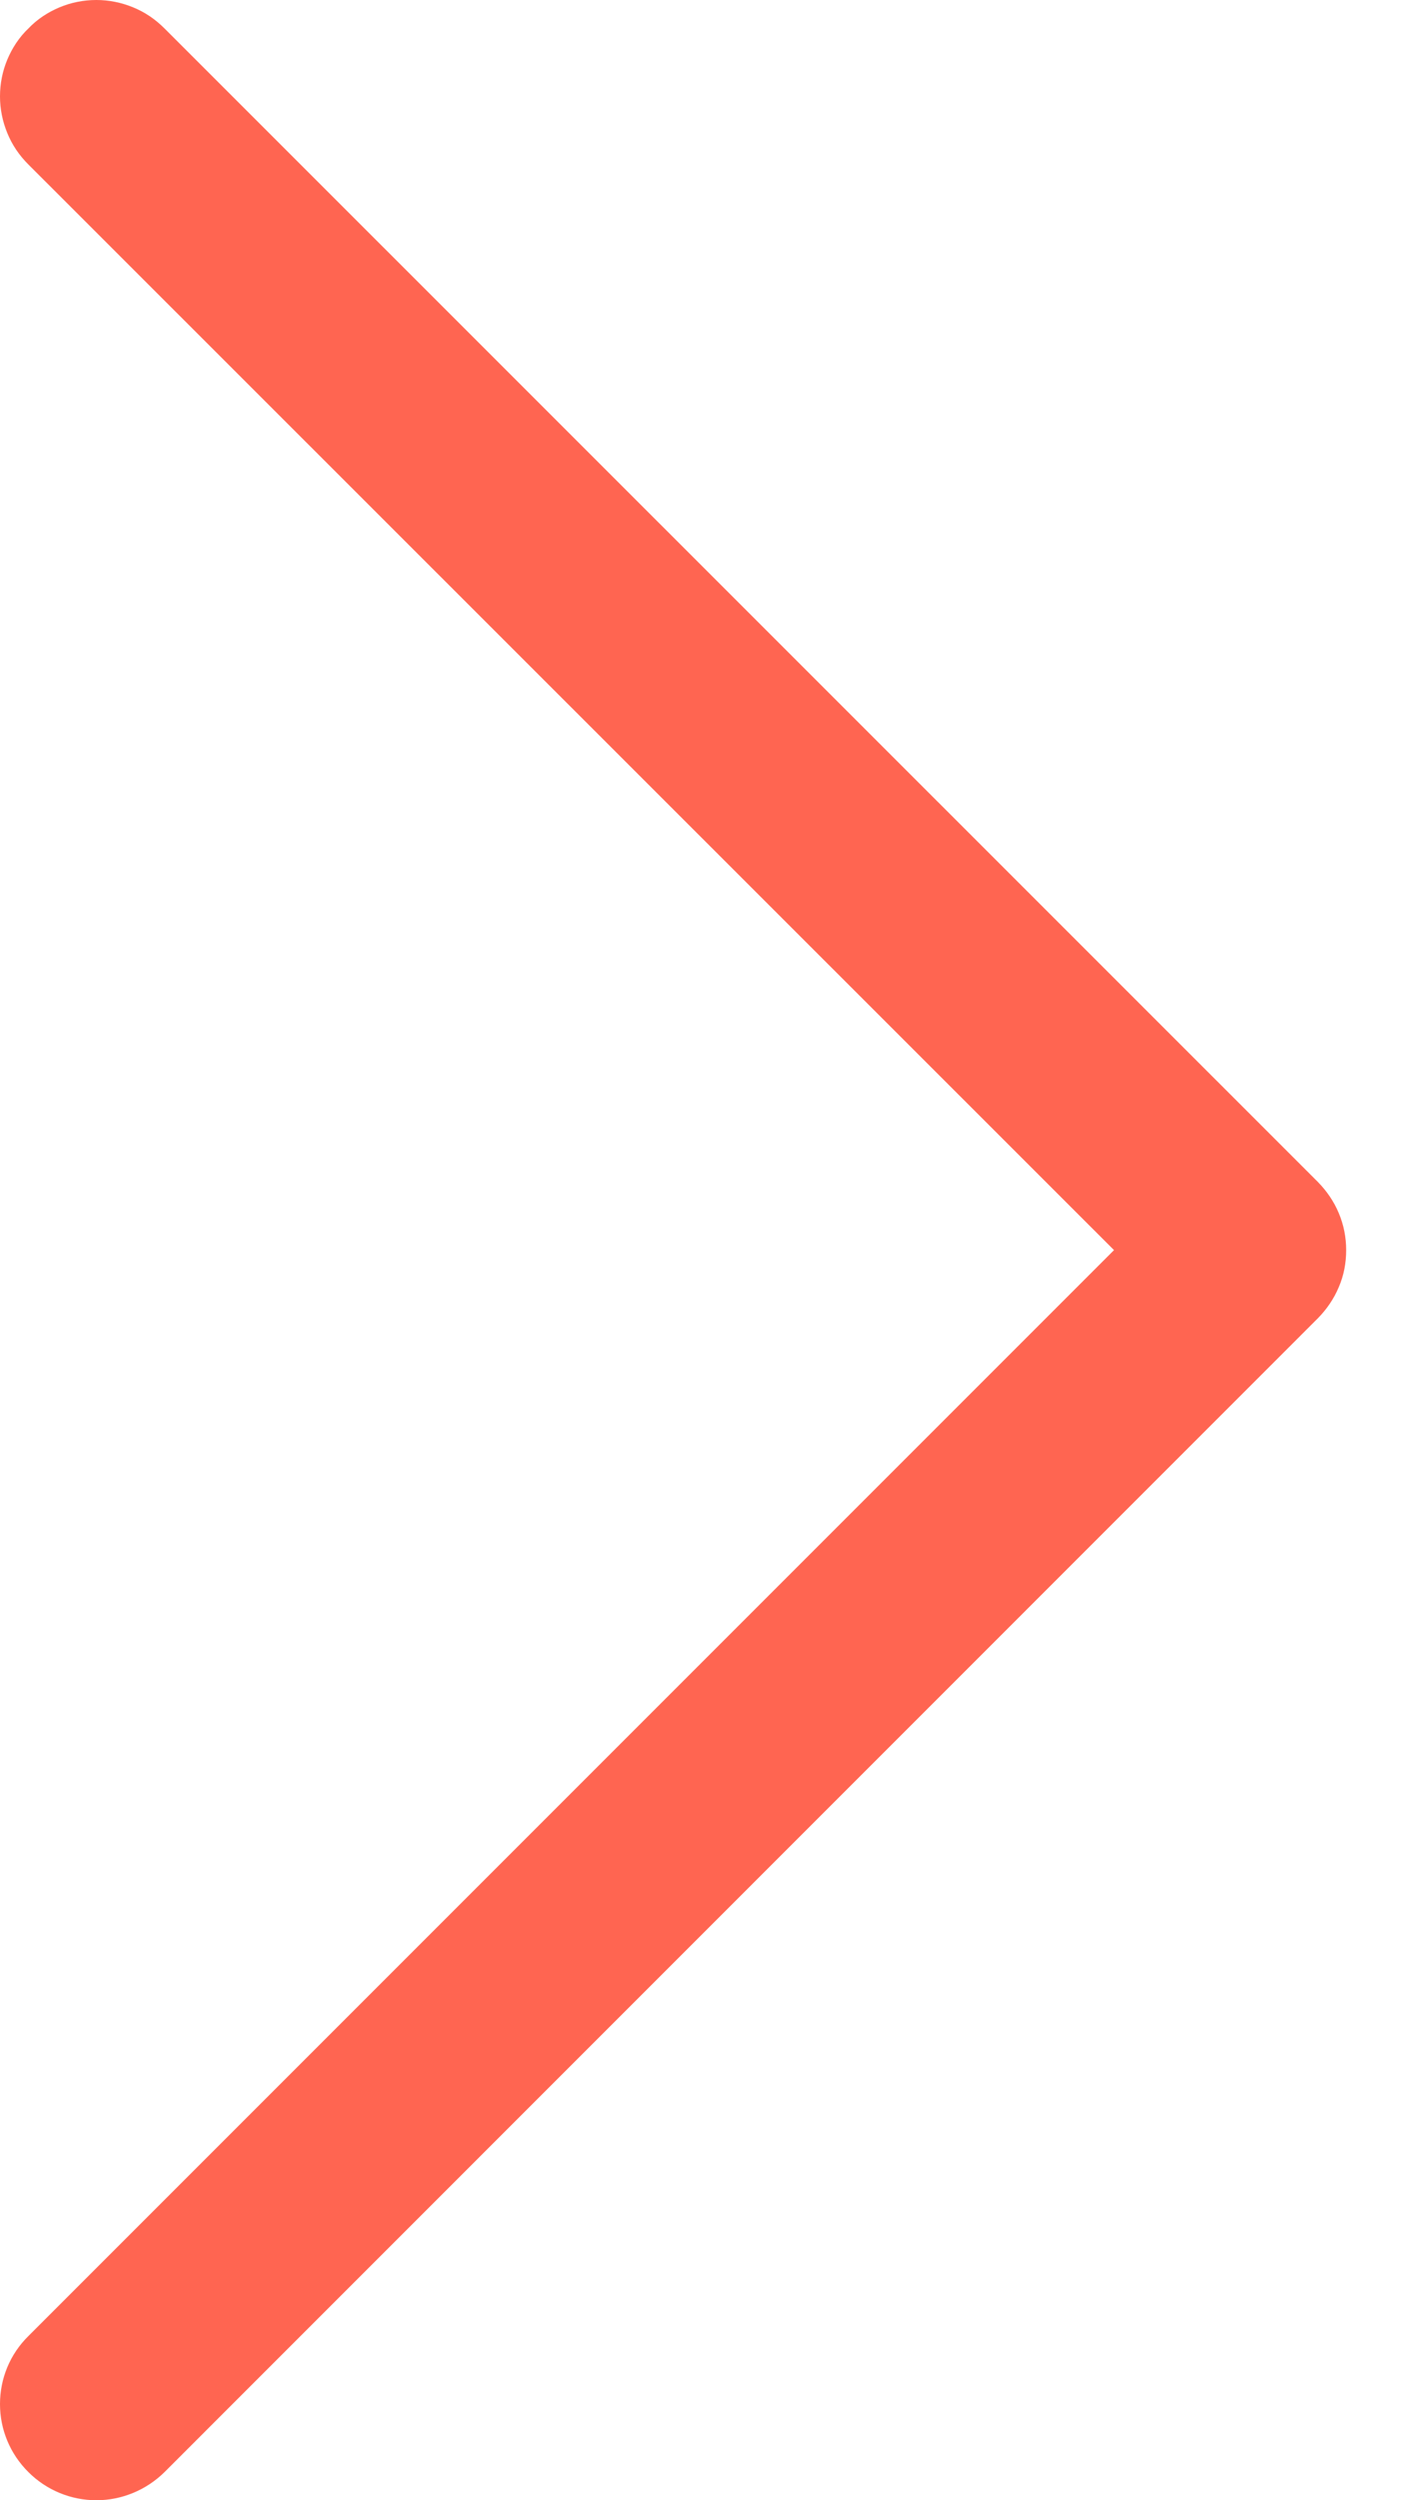 <svg width="9" height="16" viewBox="0 0 9 16" fill="none" xmlns="http://www.w3.org/2000/svg" xmlns:xlink="http://www.w3.org/1999/xlink">
	<desc>
			Created with Pixso.
	</desc>
	<defs>
		<clipPath id="clip2685_5198">
			<rect id="icon arrow-next" width="9" height="16" fill="white" fill-opacity="0"/>
		</clipPath>
	</defs>
	<g clip-path="url(#clip2685_5198)">
		<path id="@none" d="M0.182 0.182C0.238 0.123 0.307 0.078 0.381 0.047C0.455 0.016 0.535 0 0.617 0C0.697 0 0.777 0.016 0.852 0.047C0.928 0.078 0.994 0.123 1.053 0.182L8.436 7.564C8.492 7.621 8.539 7.689 8.57 7.764C8.602 7.84 8.617 7.92 8.617 8C8.617 8.082 8.602 8.162 8.57 8.236C8.539 8.311 8.492 8.379 8.436 8.436L1.053 15.82C0.936 15.935 0.779 16 0.617 16C0.453 16 0.297 15.935 0.182 15.82C0.064 15.703 0 15.547 0 15.385C0 15.221 0.064 15.065 0.182 14.949L7.131 8L0.182 1.053C0.123 0.994 0.078 0.928 0.047 0.852C0.016 0.777 0 0.697 0 0.617C0 0.535 0.016 0.455 0.047 0.381C0.078 0.307 0.123 0.238 0.182 0.182Z" fill="#FF6551" fill-opacity="1" fill-rule="evenodd"/>
	</g>
</svg>
